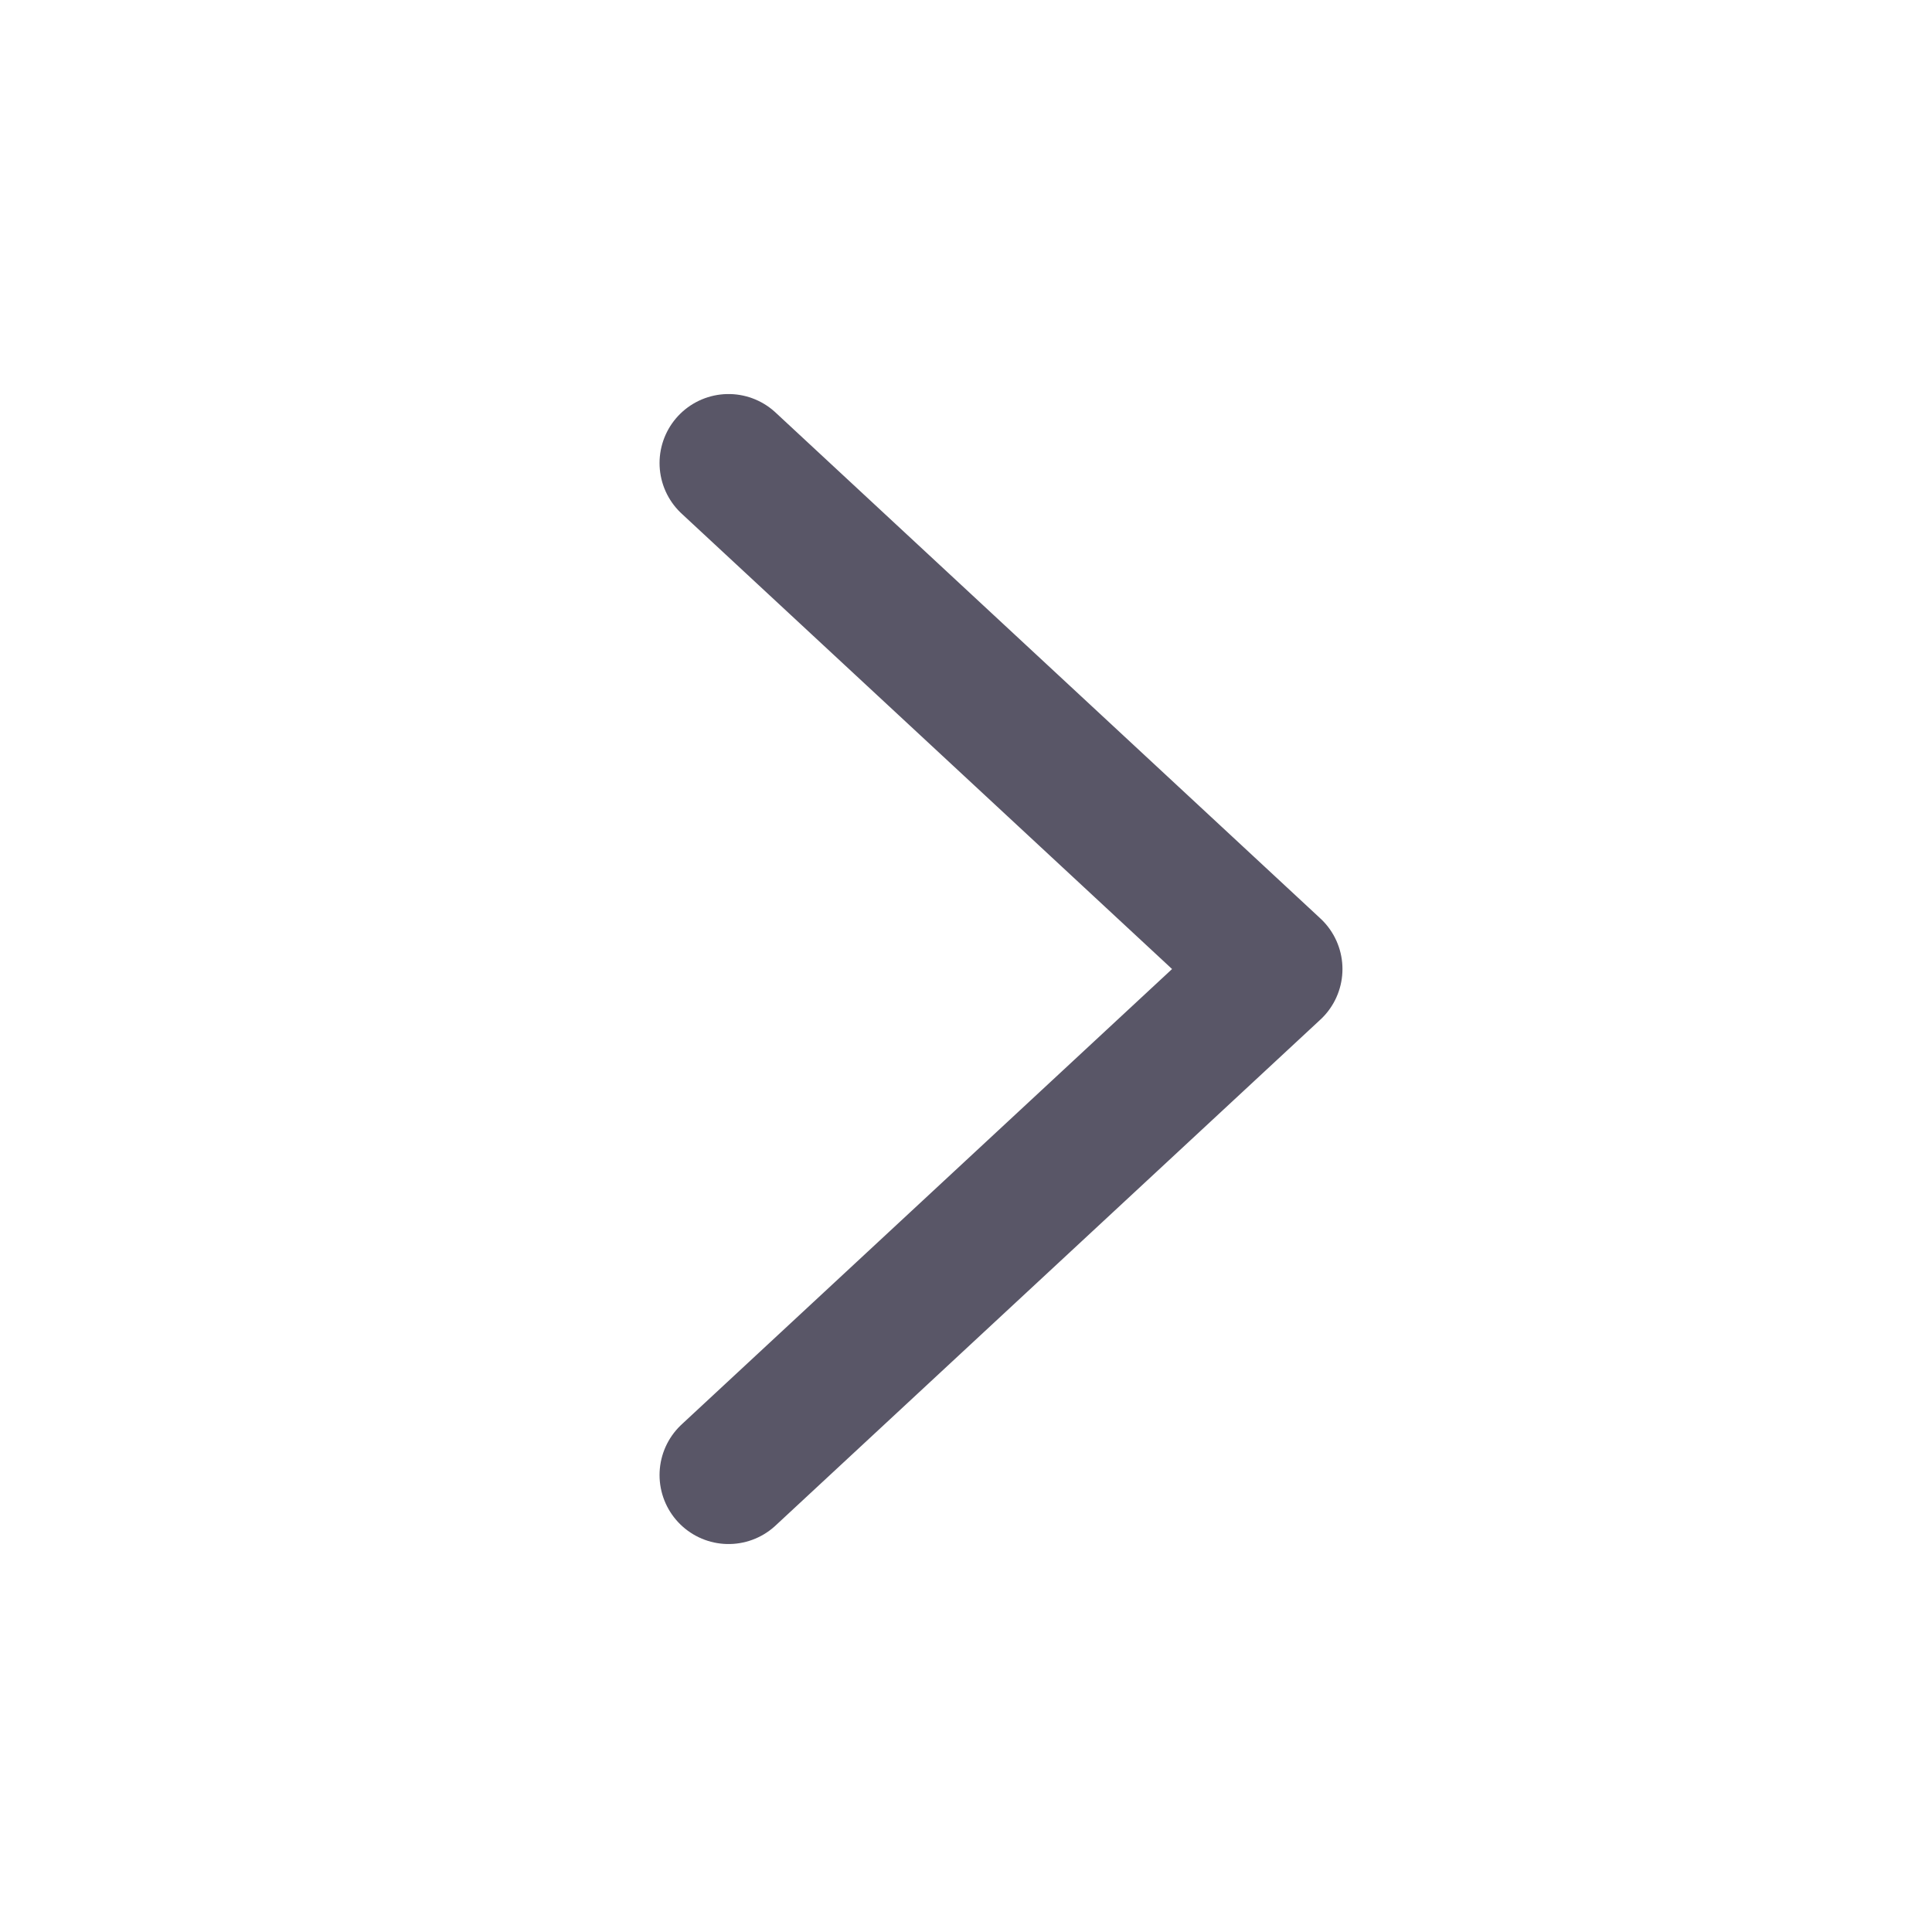 <svg width="21" height="21" viewBox="0 0 21 21" fill="none" xmlns="http://www.w3.org/2000/svg">
<path d="M7.919 16.033L13.842 10.533L7.919 5.033" stroke="#595667" stroke-width="1.5" stroke-linecap="round" stroke-linejoin="round"/>
</svg>
